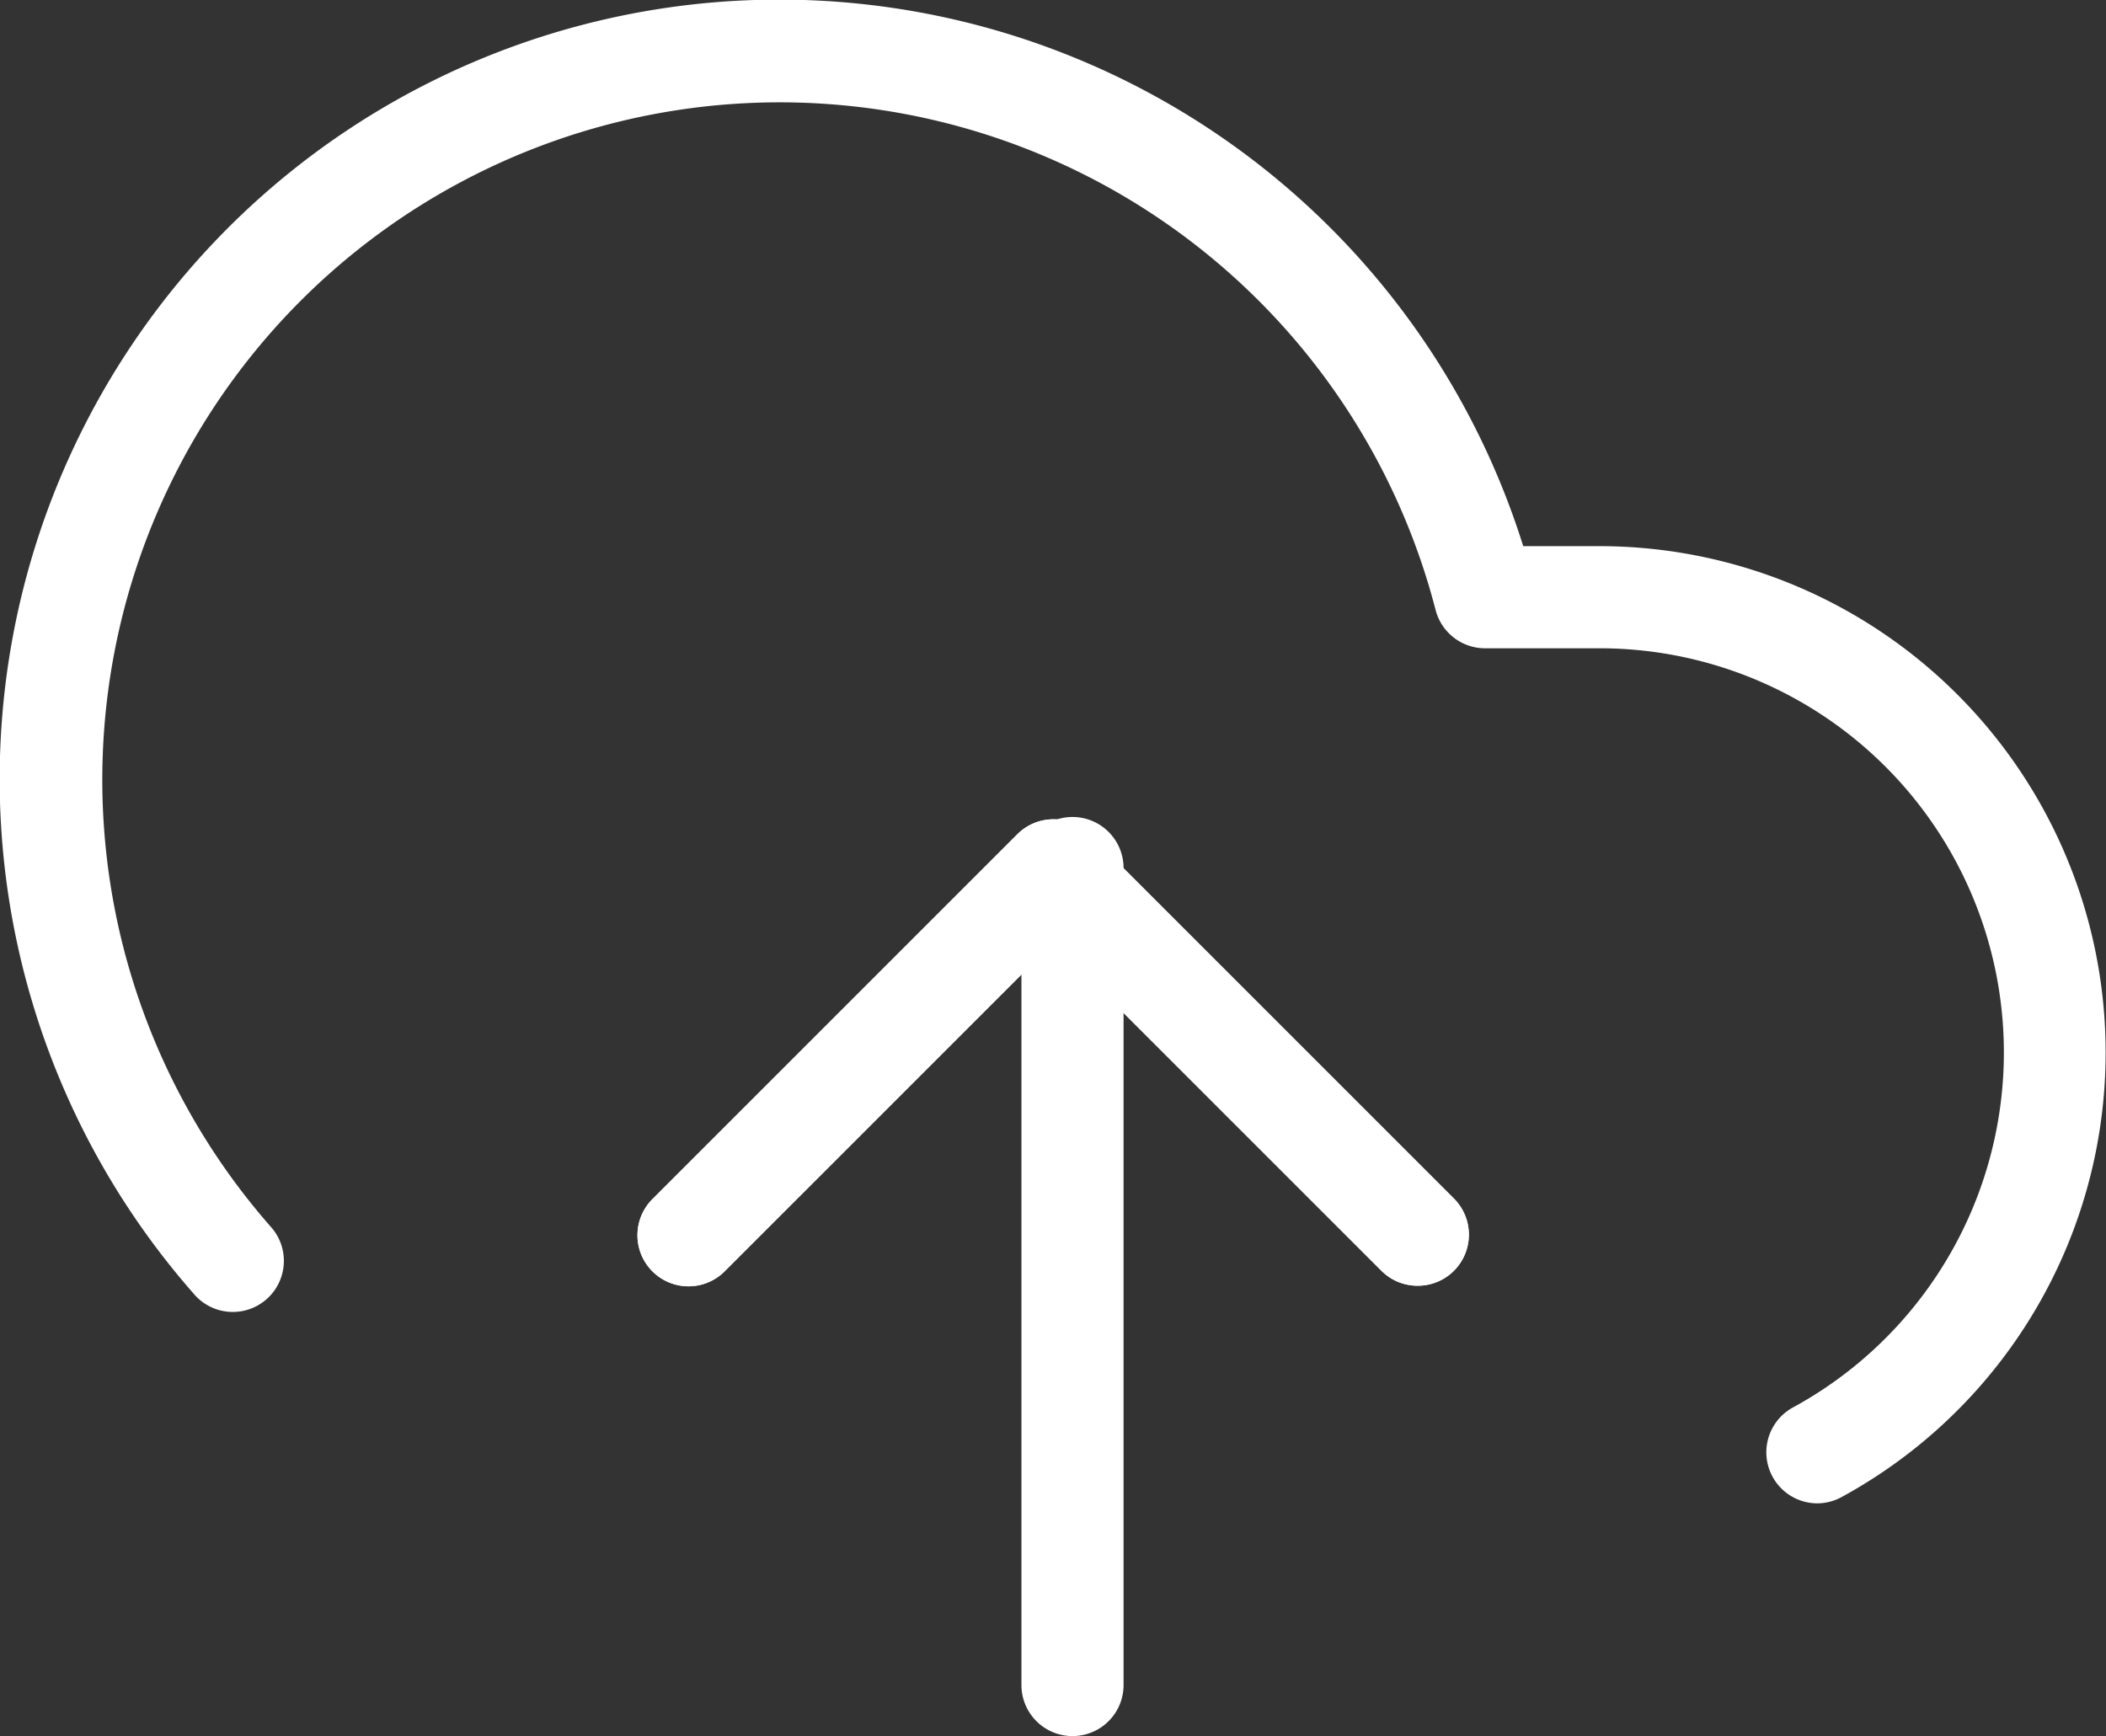 <svg xmlns="http://www.w3.org/2000/svg" width="20.62" height="17" viewBox="0 0 20.62 17"><rect x="0" y="0" width="20.62" height="17" fill="#333333" stroke="none"/><g transform="translate(-0.494 -2.502)"><path d="M15.133,16.067a.5.5,0,0,1-.354-.146l-3.213-3.213L8.354,15.92a.5.5,0,1,1-.707-.707l3.567-3.567a.5.5,0,0,1,.707,0l3.567,3.567a.5.5,0,0,1-.354.854Z" transform="translate(-0.759 -0.975)" fill="#fff"/><path d="M0,8.5A.5.5,0,0,1-.5,8V0A.5.5,0,0,1,0-.5.5.5,0,0,1,.5,0V8A.5.5,0,0,1,0,8.5Z" transform="translate(10.995 11.002)" fill="#fff"/><path d="M18.289,17.223a.5.5,0,0,1-.24-.939A3.958,3.958,0,0,0,16.157,8.85H15.034a.5.5,0,0,1-.484-.375A6.633,6.633,0,1,0,3.157,14.528a.5.5,0,0,1-.749.662,7.633,7.633,0,1,1,13-7.34h.746a4.958,4.958,0,0,1,2.37,9.312A.5.5,0,0,1,18.289,17.223Z" transform="translate(0 0)" fill="#fff"/><path d="M15.133,16.067a.5.5,0,0,1-.354-.146l-3.213-3.213L8.354,15.92a.5.5,0,1,1-.707-.707l3.567-3.567a.5.5,0,0,1,.707,0l3.567,3.567a.5.5,0,0,1-.354.854Z" transform="translate(-0.759 -0.975)" fill="#fff"/></g></svg>
